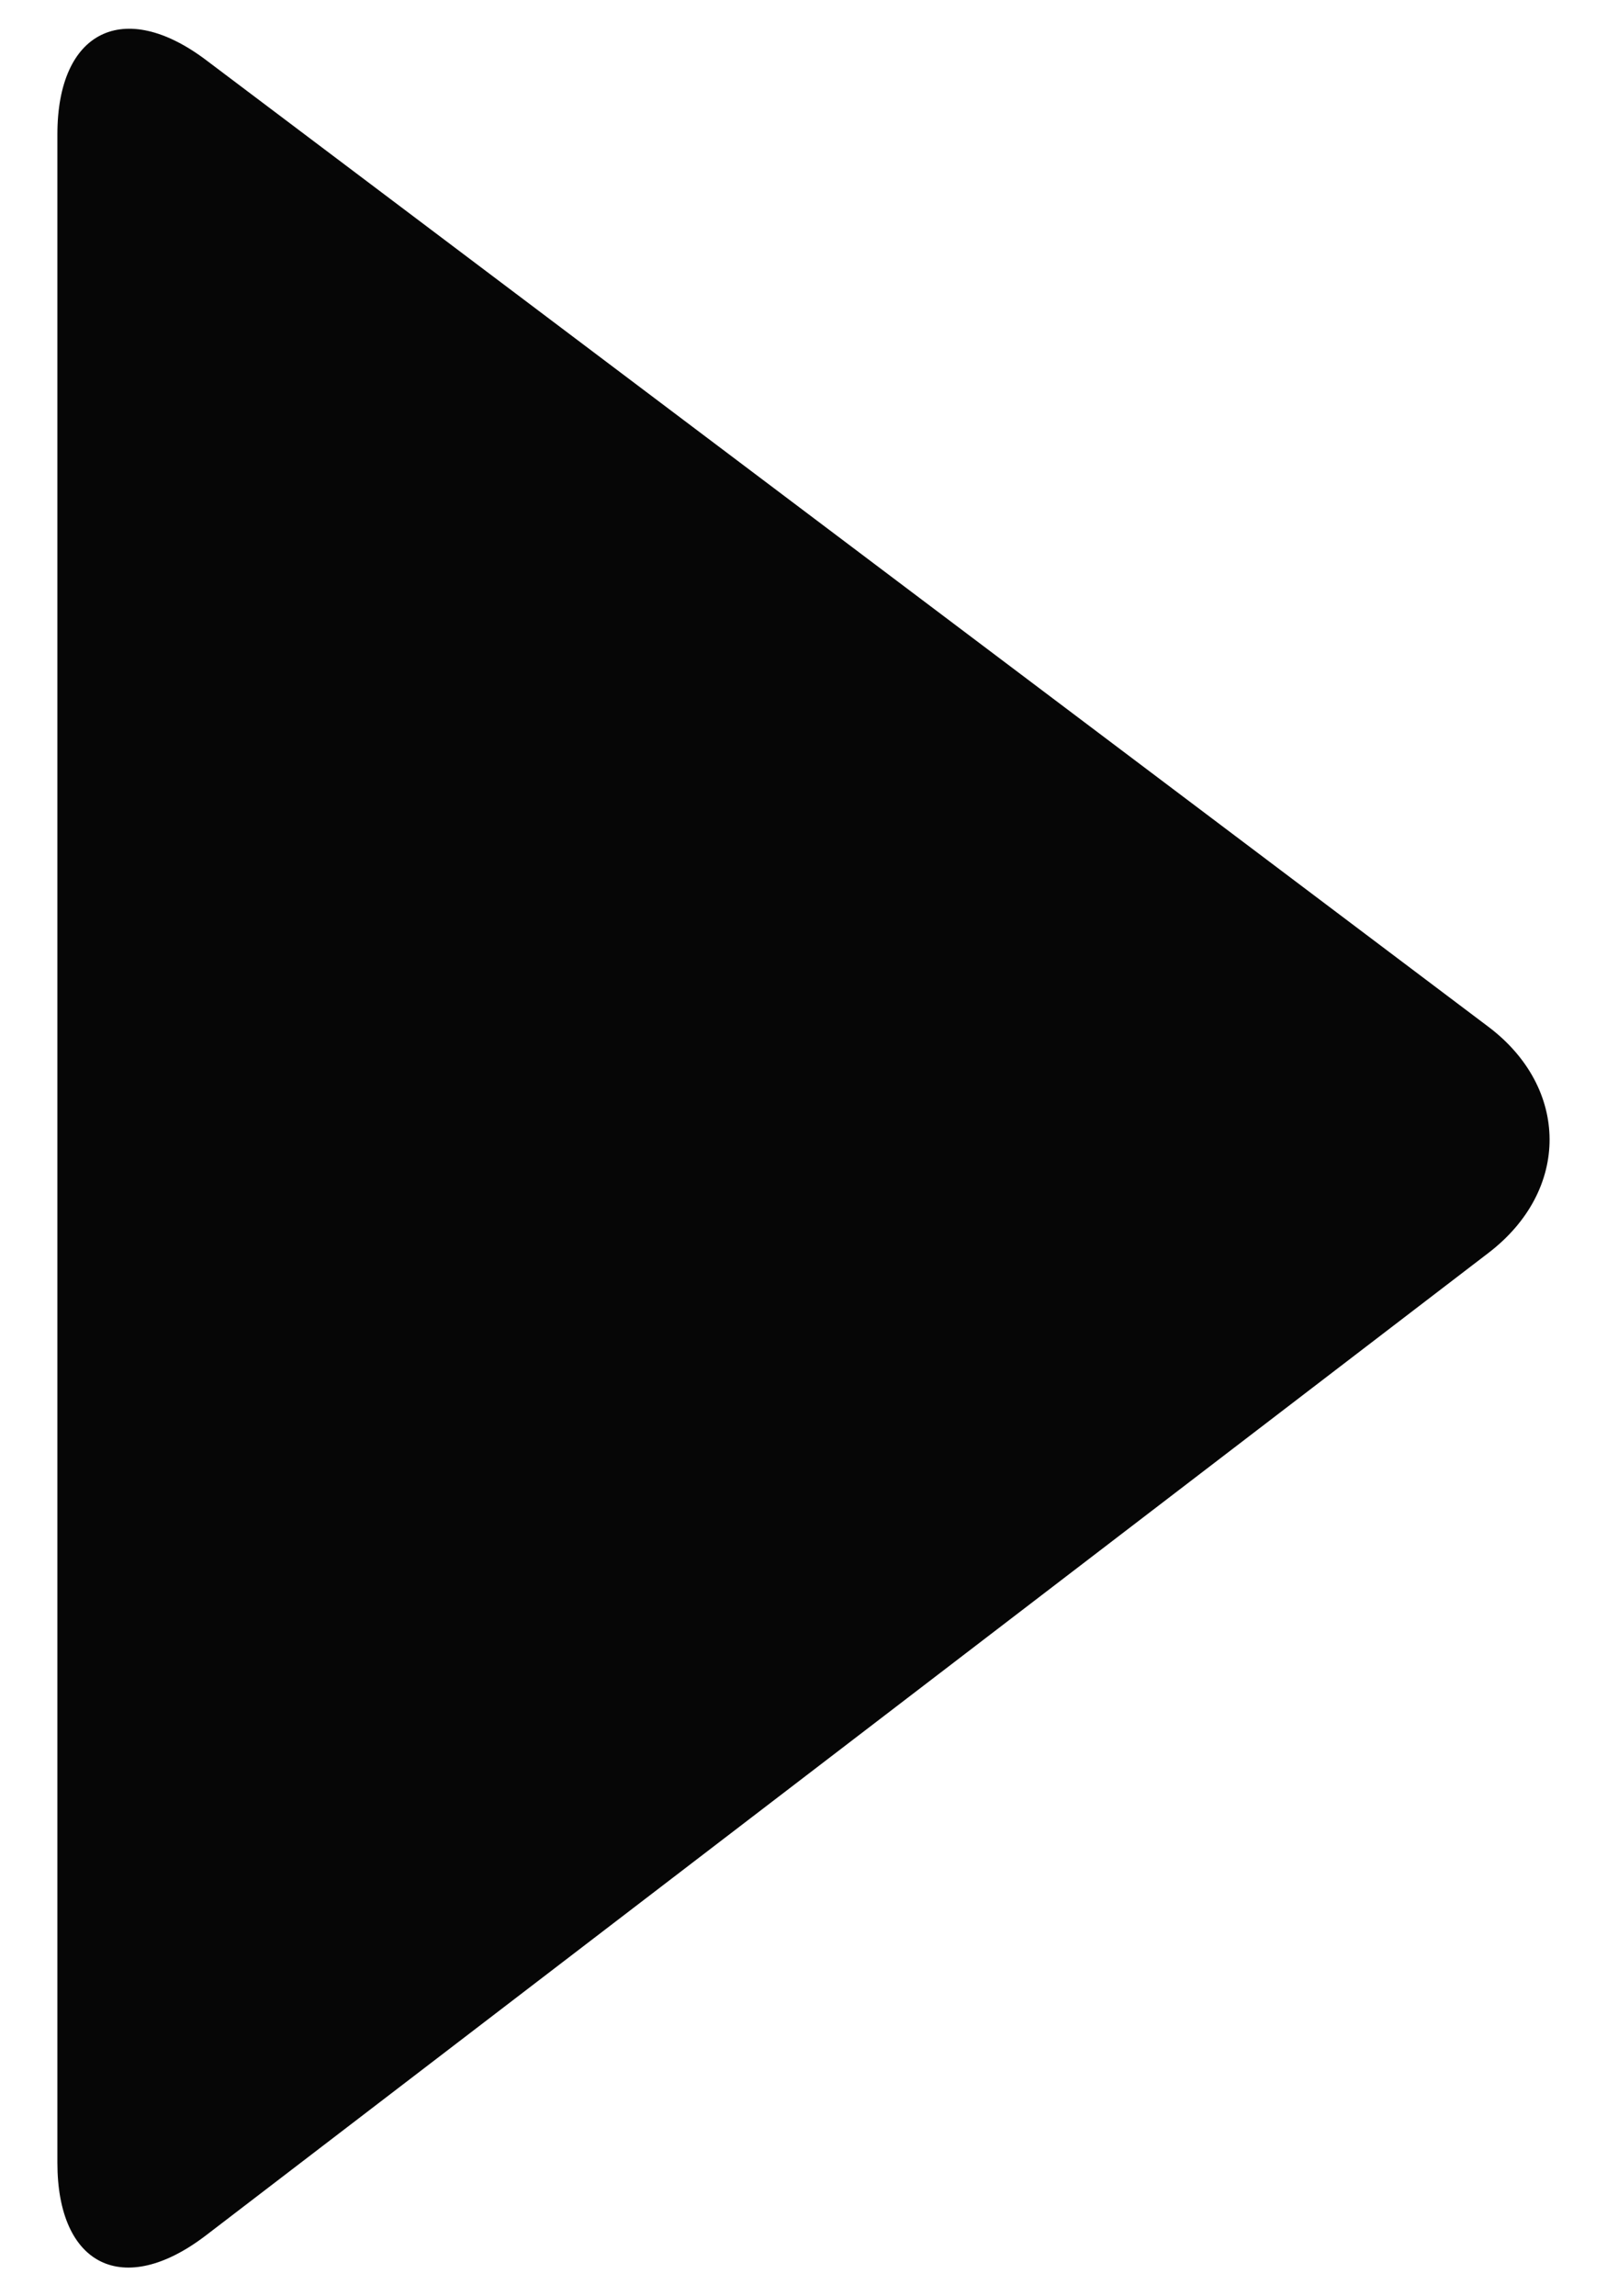 <svg width="14" height="20" viewBox="0 0 14 20" fill="none" xmlns="http://www.w3.org/2000/svg">
<path fill-rule="evenodd" clip-rule="evenodd" d="M1.795 0.523L12.968 8.944C13.671 9.475 13.683 10.364 12.968 10.912L1.795 19.469C1.074 20.021 0.5 19.734 0.5 18.837L0.5 1.17C0.5 0.267 1.08 -0.016 1.795 0.523Z" fill="#060606"/>
</svg>
